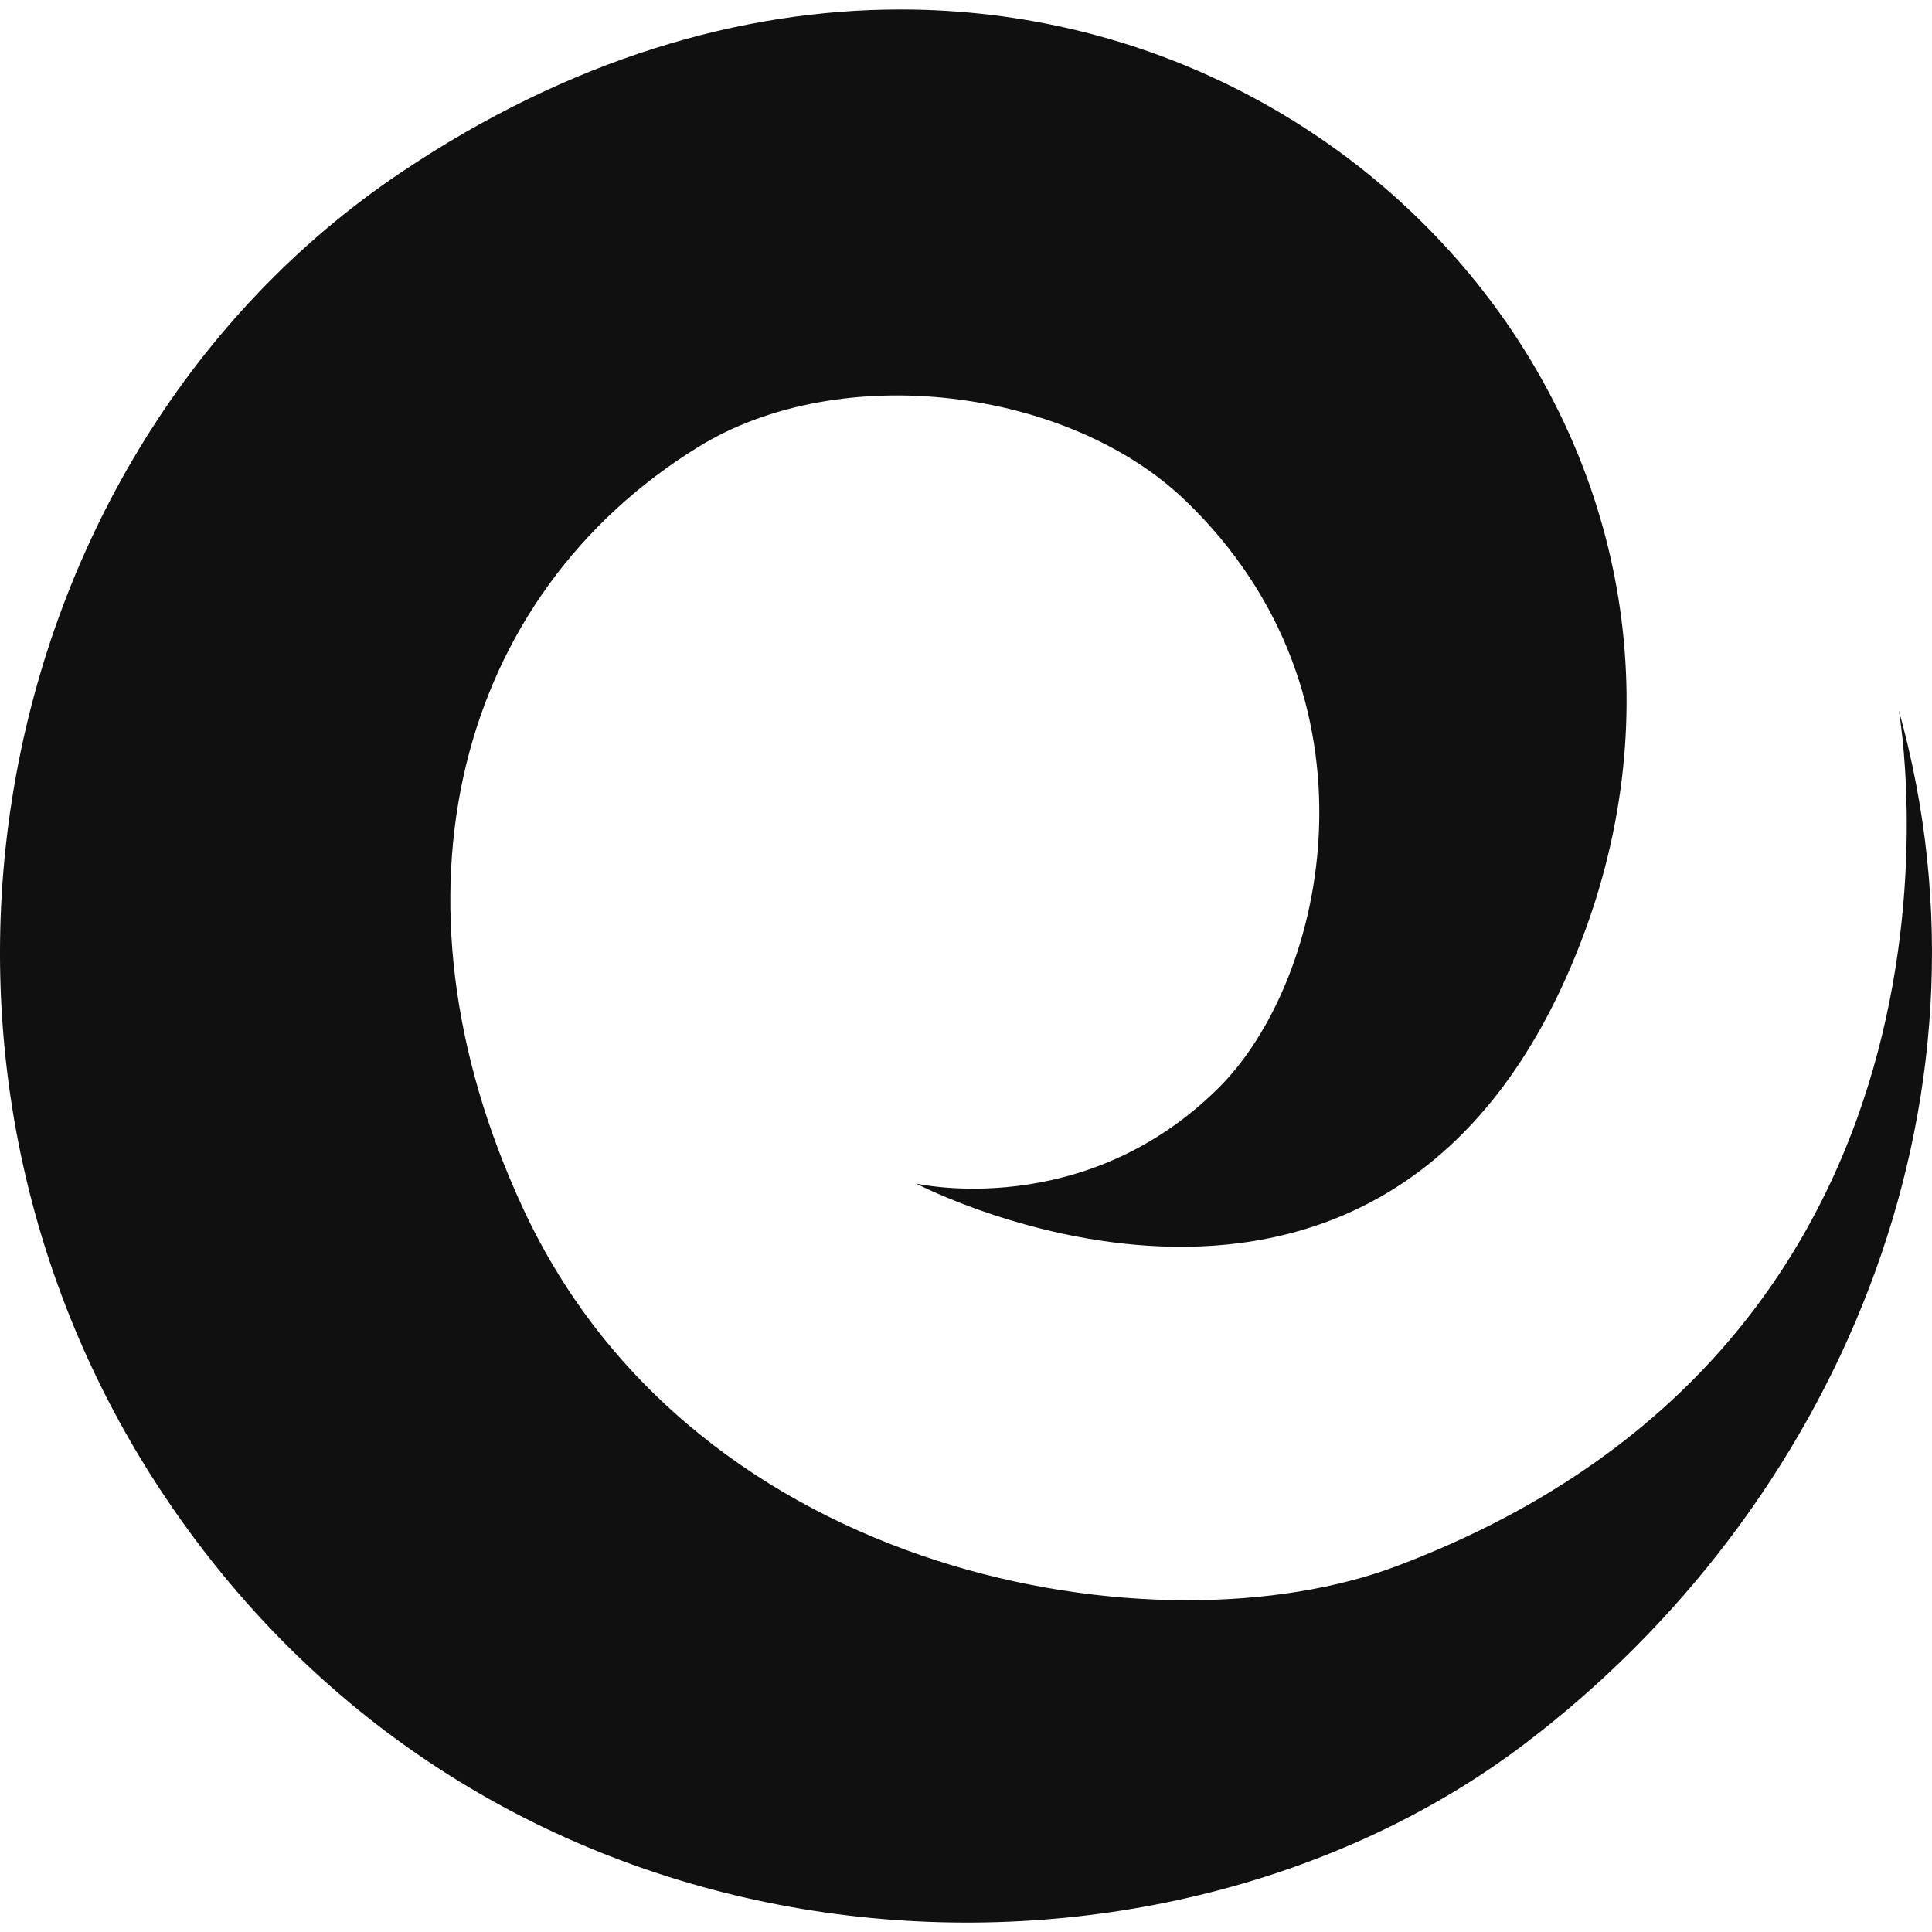 <svg width="24" height="24" viewBox="0 0 24 24" fill="none" xmlns="http://www.w3.org/2000/svg">
<path d="M4.977 2.145C-0.227 5.644 -1.753 13.408 2.34 19.009C6.59 24.828 14.438 25.069 18.929 21.671C22.784 18.756 24.96 13.747 23.587 8.821C23.587 8.821 24.979 16.576 17.347 19.456C14.415 20.561 8.649 19.638 6.5 15.017C4.681 11.102 5.7 7.387 8.673 5.553C10.444 4.46 13.269 4.822 14.719 6.212C17.254 8.642 16.489 12.169 15.141 13.511C13.462 15.183 11.379 14.702 11.379 14.702C11.379 14.702 17.187 17.747 19.579 11.852C21.934 6.045 17.331 0.118 11.185 0.118C9.215 0.118 7.086 0.727 4.977 2.145Z" fill="#101010"/>
</svg>
